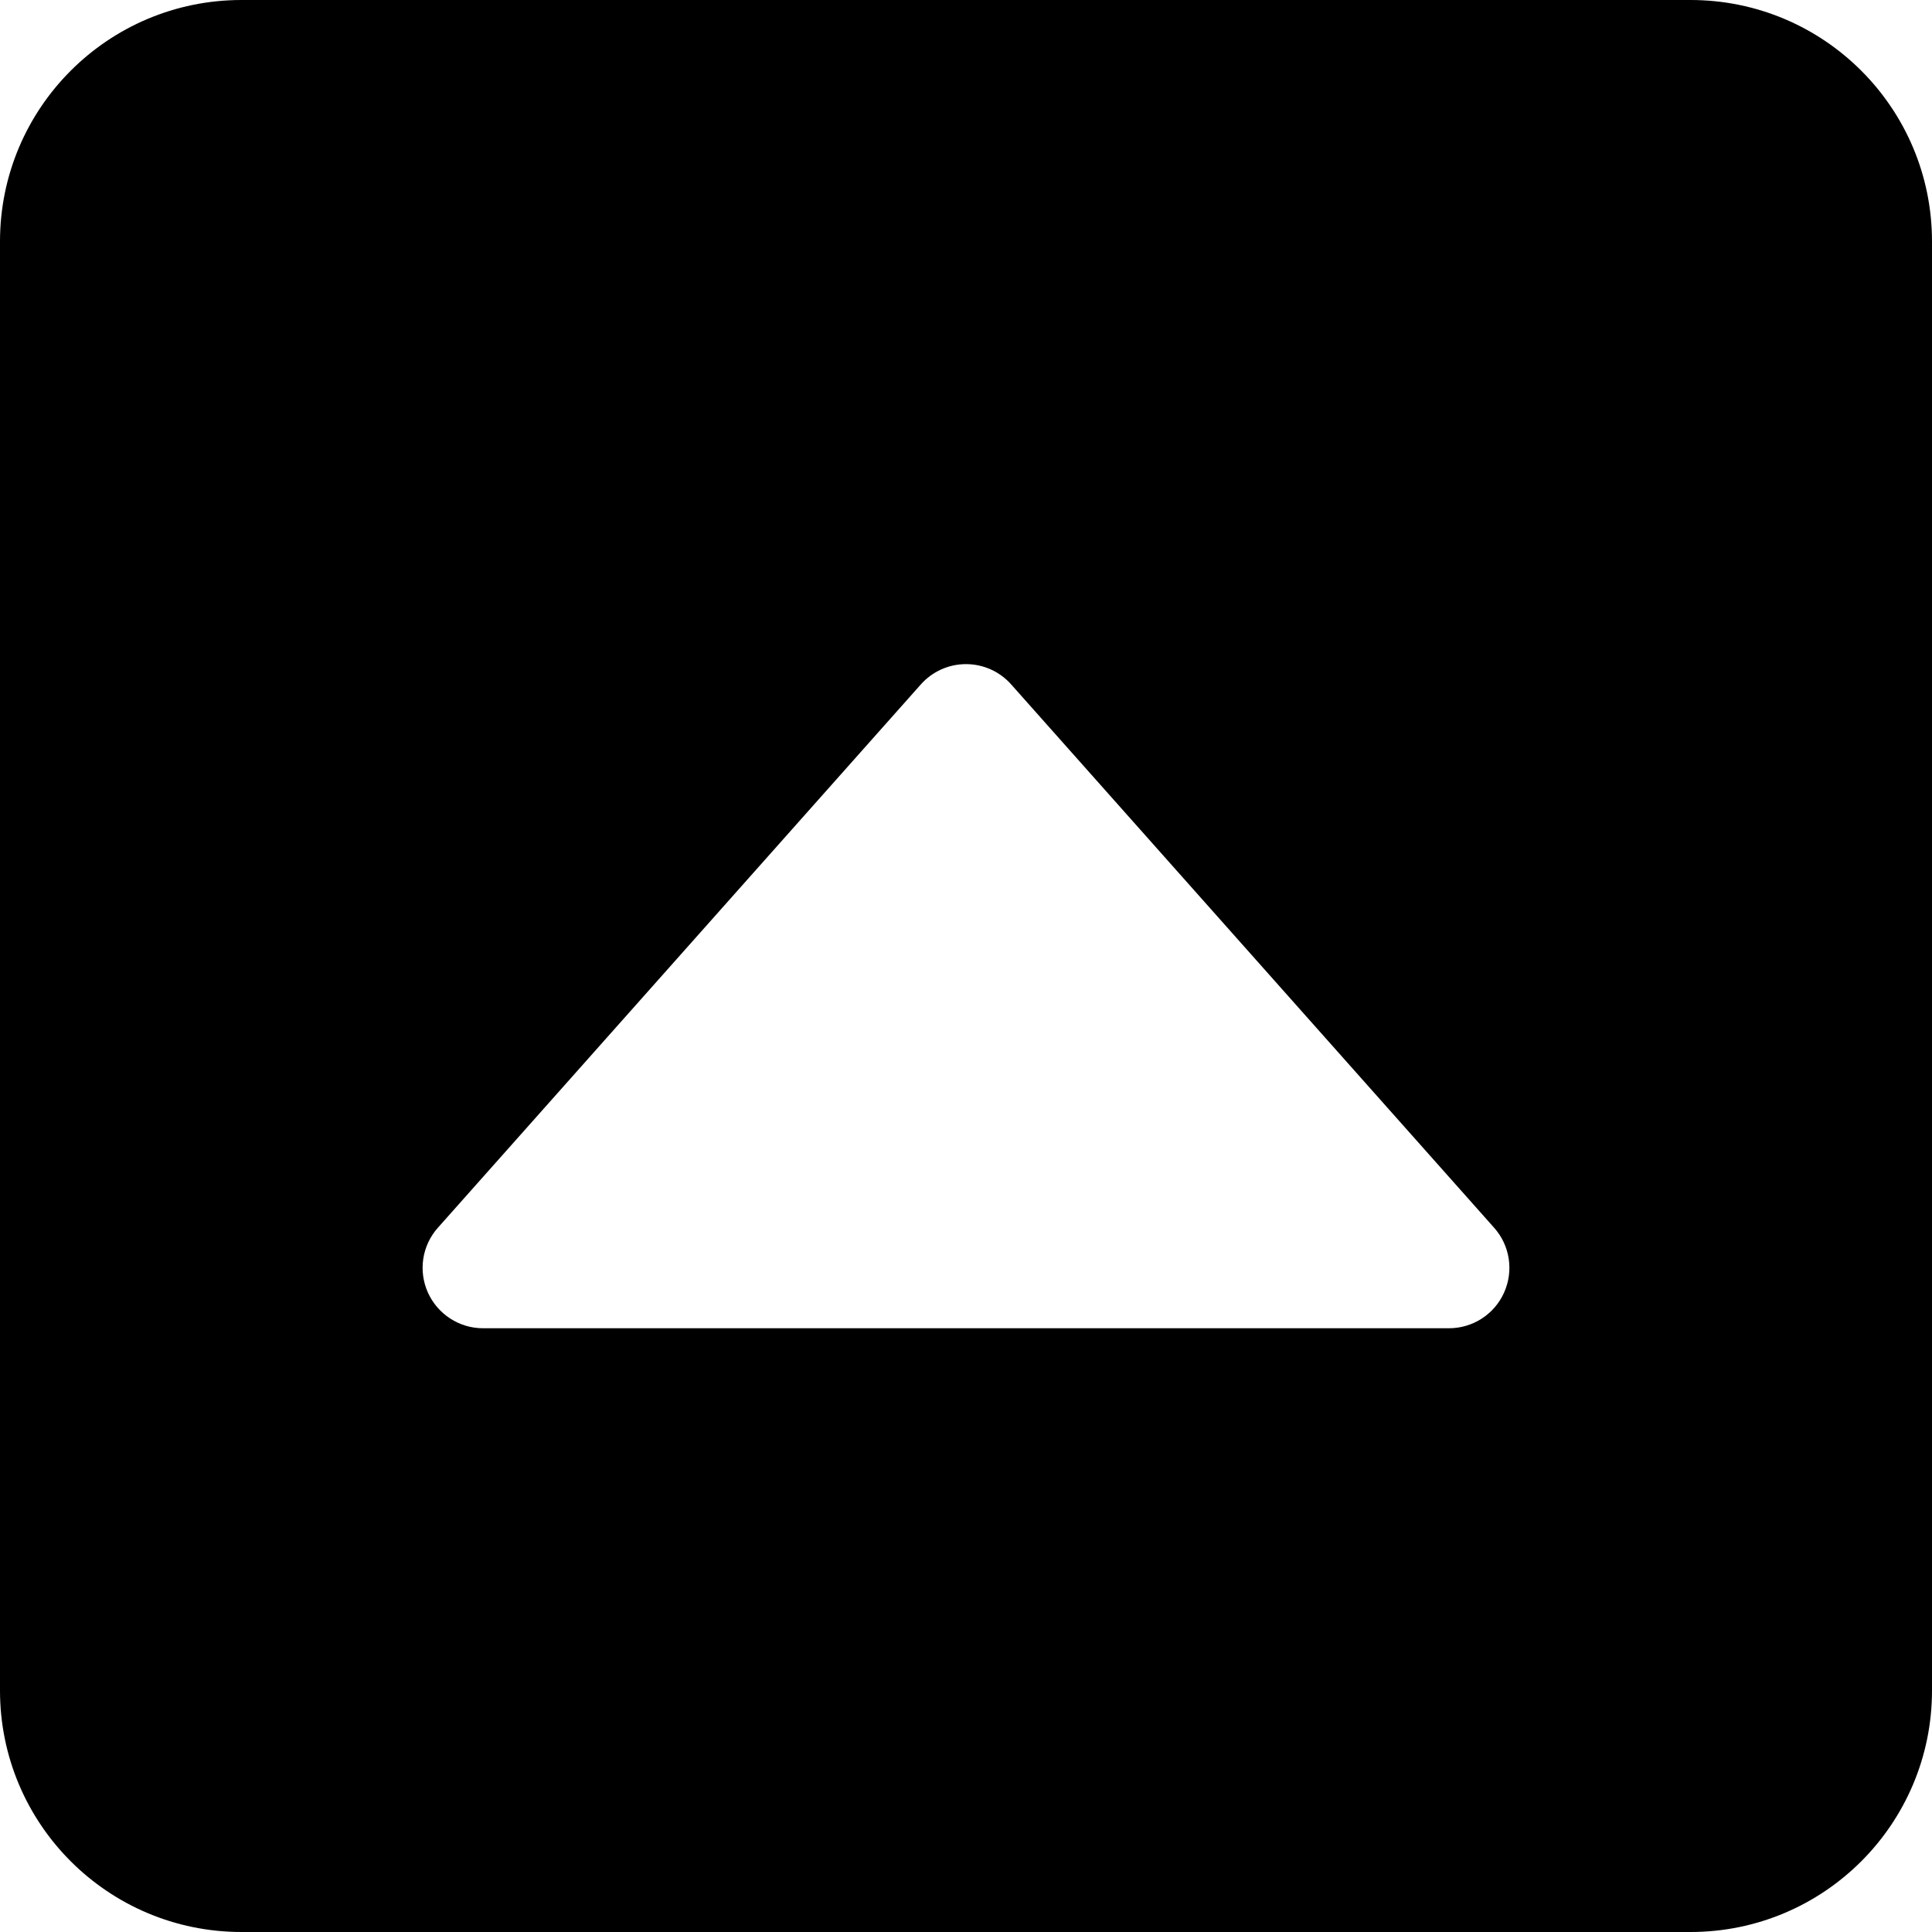 <svg width="16" height="16" viewBox="0 0 16 16" fill="none" xmlns="http://www.w3.org/2000/svg">
<path d="M0 2C0 0.895 0.895 0 2 0H14C15.105 0 16 0.895 16 2V14C16 15.105 15.105 16 14 16H2C0.895 16 0 15.105 0 14V2ZM4 11H12C12.197 11 12.376 10.884 12.456 10.705C12.537 10.525 12.505 10.315 12.374 10.168L8.374 5.668C8.279 5.561 8.143 5.5 8 5.5C7.857 5.5 7.721 5.561 7.626 5.668L3.626 10.168C3.495 10.315 3.463 10.525 3.544 10.705C3.625 10.884 3.803 11 4 11Z" fill="black"/>
</svg>
